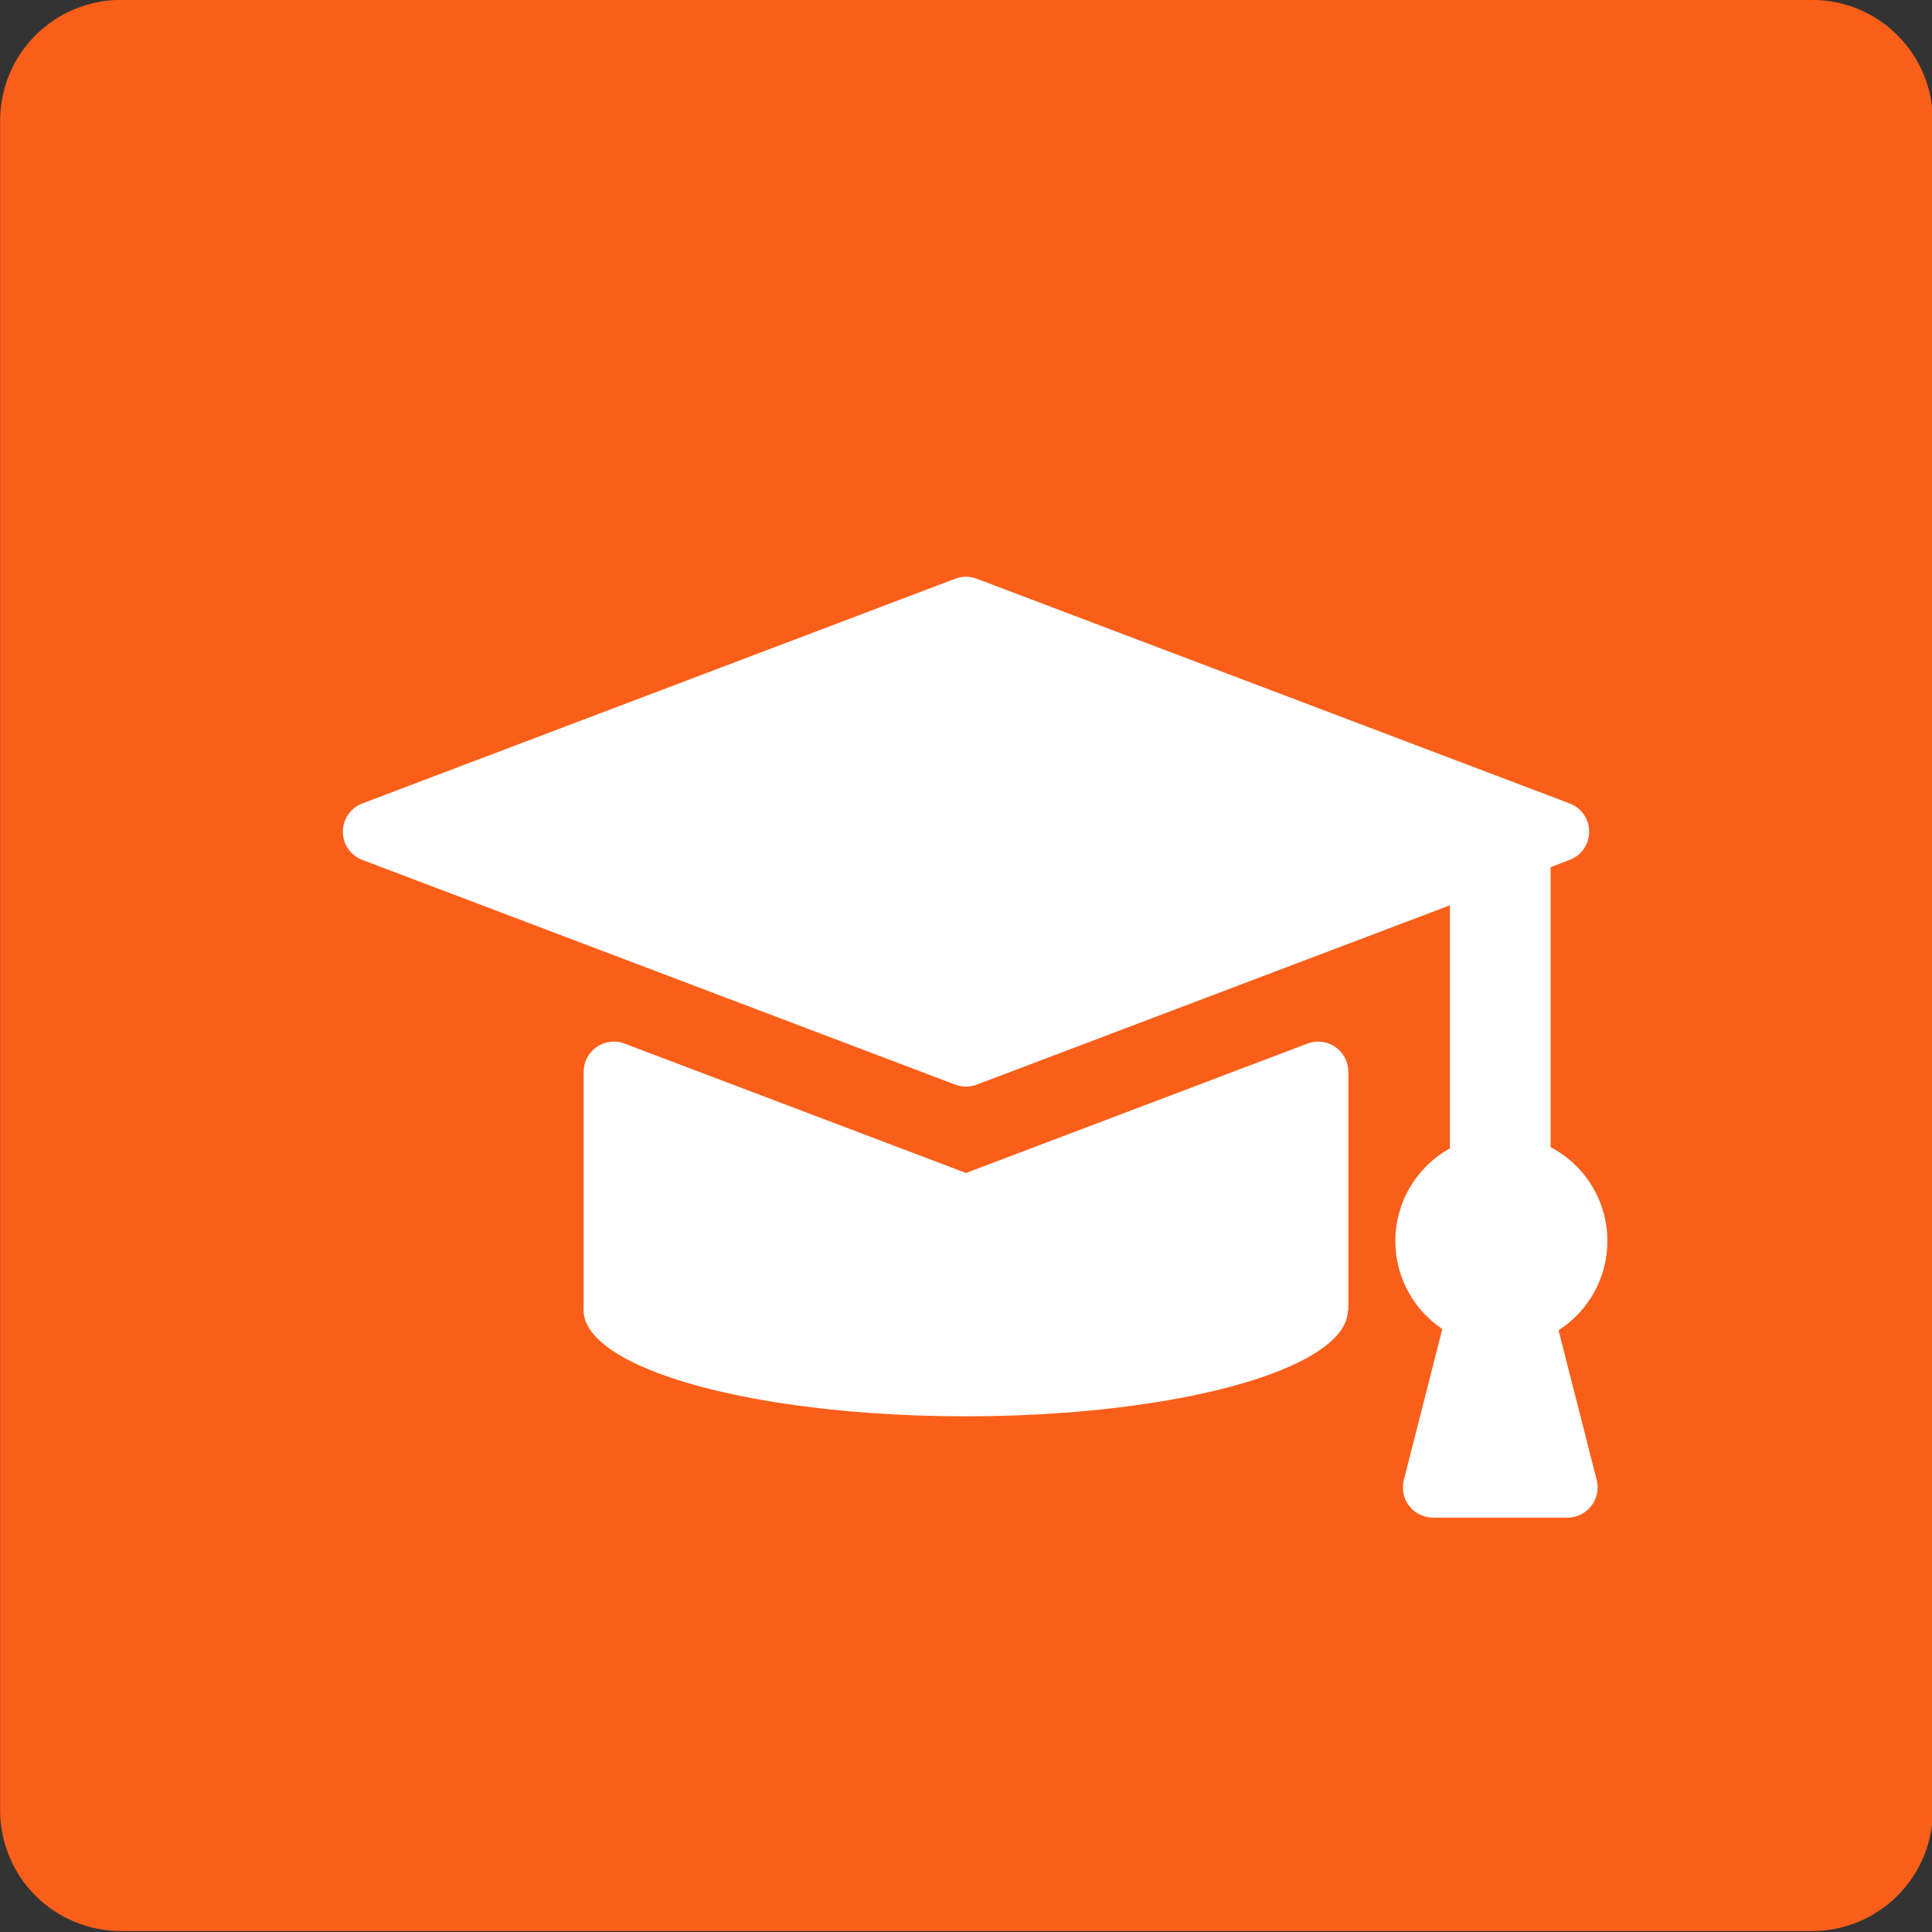 <?xml version="1.0" encoding="UTF-8" standalone="no"?>
<!DOCTYPE svg PUBLIC "-//W3C//DTD SVG 1.1//EN" "http://www.w3.org/Graphics/SVG/1.1/DTD/svg11.dtd">
<svg width="100%" height="100%" viewBox="0 0 128 128" version="1.1" xmlns="http://www.w3.org/2000/svg" xmlns:xlink="http://www.w3.org/1999/xlink" xml:space="preserve" xmlns:serif="http://www.serif.com/" style="fill:#FA5F1A;fill-rule:evenodd;clip-rule:evenodd;stroke-linejoin:round;stroke-miterlimit:2;">
    <rect x="0" y="0" width="128" height="128" fill="#333333" stroke="none"/>
    <g transform="matrix(1.154,0,0,1.118,-19.655,-15.167)">
        <path d="M128,20.713C128,18.816 127.269,16.996 125.969,15.655C124.668,14.314 122.904,13.56 121.065,13.56L23.974,13.56C22.135,13.56 20.371,14.314 19.07,15.655C17.77,16.996 17.039,18.816 17.039,20.713L17.039,120.848C17.039,122.744 17.77,124.564 19.07,125.905C20.371,127.246 22.135,128 23.974,128L121.065,128C122.904,128 124.668,127.246 125.969,125.905C127.269,124.564 128,122.744 128,120.848L128,20.713Z"/>
    </g>
    <g transform="matrix(0.567,0,0,0.485,23.545,46.588)">
        <ellipse cx="71.317" cy="82.903" rx="44.658" ry="14.514" style="fill:white;"/>
    </g>
    <path d="M86.624,69.139C87.238,68.906 87.928,68.99 88.469,69.363C89.009,69.736 89.332,70.352 89.332,71.009C89.332,76.262 89.332,86.821 89.332,86.821L38.668,86.821L38.668,71.009C38.668,70.352 38.991,69.736 39.531,69.363C40.072,68.99 40.762,68.906 41.376,69.139C47.91,71.615 64,77.713 64,77.713C64,77.713 80.09,71.615 86.624,69.139Z" style="fill:white;"/>
    <path d="M96.061,59.978L64.709,71.861C64.252,72.034 63.748,72.034 63.291,71.861C58.839,70.173 34.582,60.979 24.005,56.971C23.228,56.676 22.714,55.932 22.714,55.101C22.714,54.269 23.228,53.525 24.005,53.23C34.582,49.222 58.839,40.028 63.291,38.341C63.748,38.167 64.252,38.167 64.709,38.341C69.161,40.028 93.418,49.222 103.995,53.23C104.772,53.525 105.286,54.269 105.286,55.101C105.286,55.932 104.772,56.676 103.995,56.971L102.732,57.449L102.732,75.999C104.968,77.175 106.494,79.521 106.494,82.221C106.494,84.702 105.204,86.885 103.259,88.135L105.786,98.054C105.938,98.652 105.805,99.287 105.427,99.775C105.048,100.262 104.465,100.547 103.847,100.547C101.317,100.547 97.476,100.547 94.945,100.547C94.328,100.547 93.745,100.262 93.366,99.775C92.987,99.287 92.855,98.652 93.007,98.054L95.555,88.052C93.68,86.791 92.445,84.649 92.445,82.221C92.445,79.58 93.905,77.279 96.061,76.078L96.061,59.978Z" style="fill:white;"/>
</svg>
